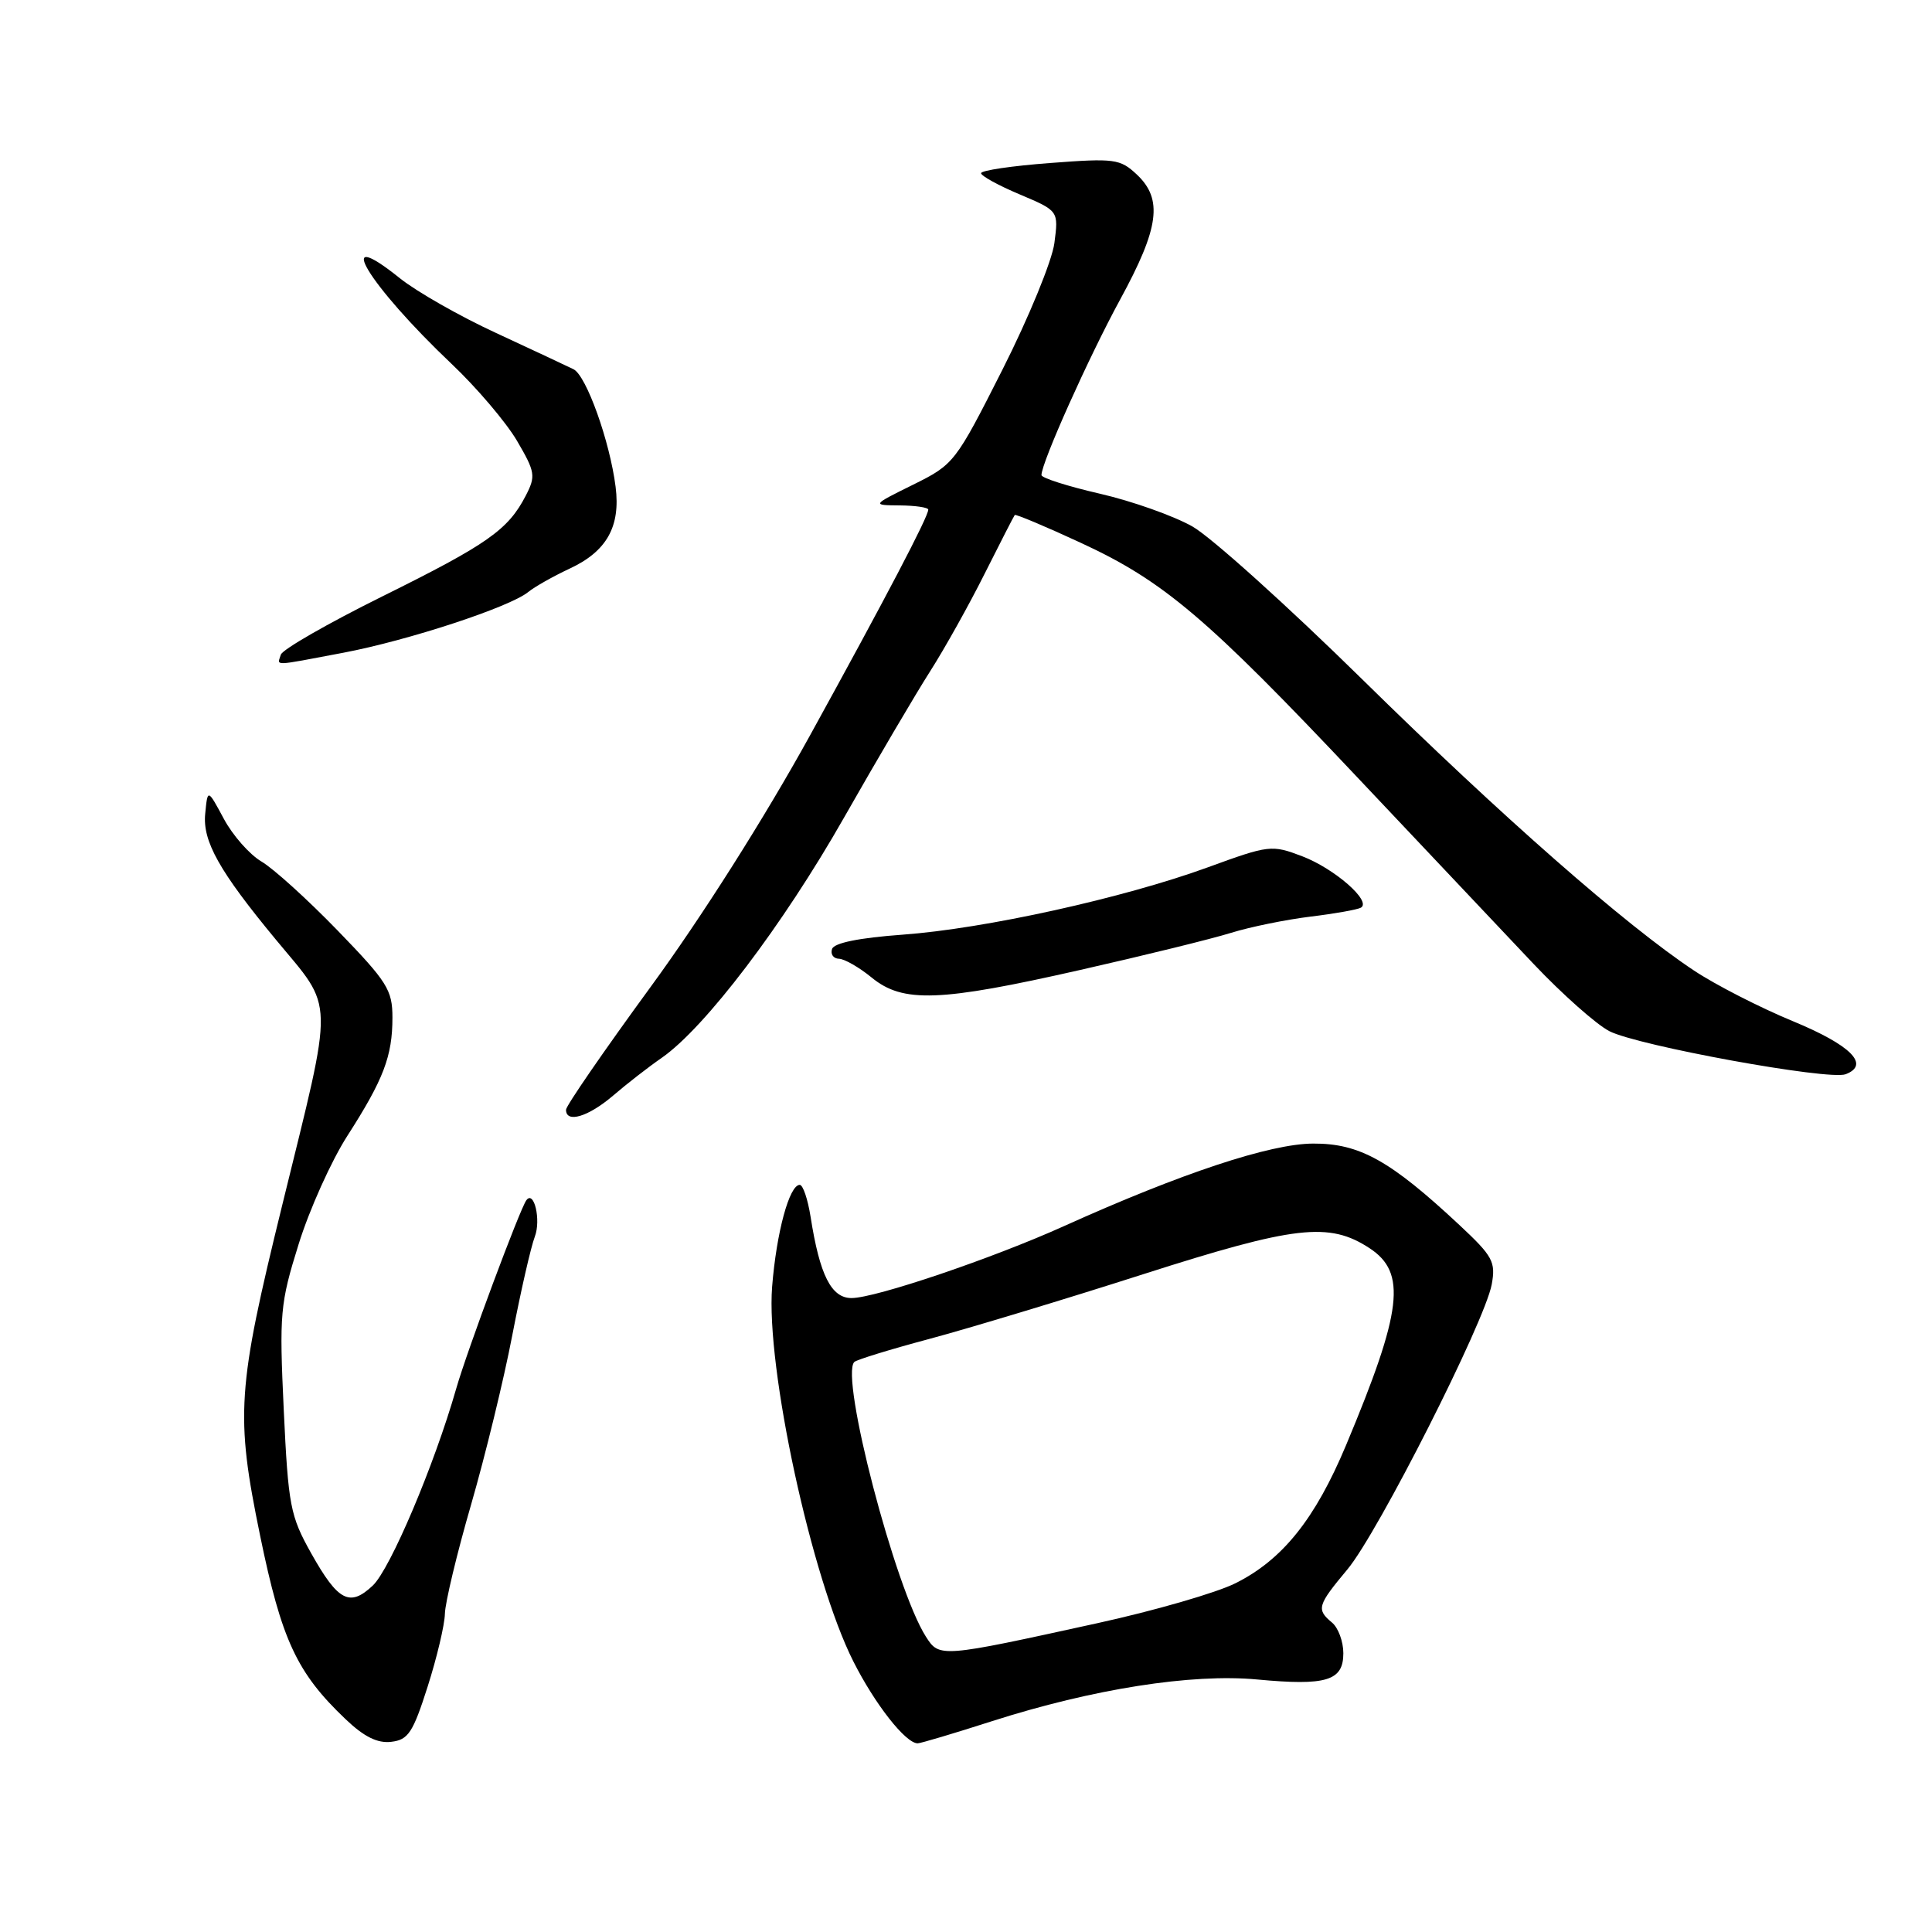 <?xml version="1.0" encoding="UTF-8" standalone="no"?>
<!DOCTYPE svg PUBLIC "-//W3C//DTD SVG 1.1//EN" "http://www.w3.org/Graphics/SVG/1.1/DTD/svg11.dtd" >
<svg xmlns="http://www.w3.org/2000/svg" xmlns:xlink="http://www.w3.org/1999/xlink" version="1.1" viewBox="0 0 256 256">
 <g >
 <path fill="currentColor"
d=" M 56.66 223.50 C 57.89 219.65 58.92 215.30 58.95 213.84 C 58.98 212.38 60.54 205.85 62.43 199.34 C 64.31 192.83 66.77 182.75 67.88 176.93 C 69.00 171.12 70.34 165.24 70.87 163.85 C 71.70 161.67 70.77 157.67 69.75 159.03 C 68.90 160.16 61.88 179.00 60.45 184.00 C 57.55 194.14 51.70 207.93 49.39 210.10 C 46.34 212.97 44.80 212.17 41.24 205.83 C 38.46 200.87 38.20 199.55 37.60 186.86 C 37.00 174.00 37.11 172.75 39.57 164.86 C 41.00 160.26 43.91 153.80 46.03 150.50 C 50.83 143.02 52.00 139.95 52.00 134.83 C 52.00 131.17 51.32 130.09 44.75 123.31 C 40.76 119.19 36.22 115.08 34.65 114.16 C 33.09 113.25 30.84 110.70 29.66 108.50 C 27.51 104.50 27.51 104.50 27.19 107.84 C 26.83 111.47 29.07 115.46 36.55 124.50 C 44.38 133.96 44.32 131.48 37.40 159.67 C 31.40 184.10 31.18 187.47 34.47 203.50 C 37.31 217.31 39.33 221.66 45.79 227.80 C 48.23 230.13 50.02 231.02 51.84 230.80 C 54.09 230.54 54.72 229.59 56.66 223.50 Z  M 131.46 228.06 C 144.80 223.79 157.91 221.73 166.58 222.54 C 175.77 223.40 178.00 222.72 178.00 219.06 C 178.00 217.51 177.32 215.68 176.50 215.00 C 174.40 213.25 174.55 212.73 178.55 207.94 C 182.60 203.09 196.73 175.18 197.66 170.20 C 198.21 167.20 197.81 166.46 193.39 162.33 C 184.21 153.76 180.14 151.50 174.00 151.53 C 168.30 151.55 156.52 155.46 141.00 162.46 C 131.47 166.76 116.00 172.00 112.83 172.00 C 110.15 172.00 108.62 168.97 107.41 161.25 C 107.04 158.91 106.40 157.00 105.97 157.00 C 104.59 157.00 102.88 163.32 102.31 170.50 C 101.47 181.16 107.54 209.19 113.07 220.14 C 115.94 225.83 120.00 231.00 121.60 231.00 C 121.98 231.00 126.42 229.68 131.46 228.06 Z  M 81.22 145.19 C 83.02 143.64 85.93 141.38 87.68 140.17 C 93.41 136.19 103.71 122.63 111.82 108.37 C 116.20 100.67 121.35 91.92 123.26 88.93 C 125.17 85.94 128.42 80.12 130.48 76.00 C 132.55 71.88 134.34 68.38 134.46 68.24 C 134.58 68.10 138.52 69.75 143.20 71.92 C 154.18 76.99 159.91 81.85 179.93 103.08 C 188.97 112.66 199.45 123.76 203.23 127.75 C 207.00 131.73 211.51 135.73 213.24 136.63 C 216.98 138.56 242.35 143.19 244.56 142.34 C 247.84 141.08 245.26 138.49 237.56 135.31 C 233.20 133.51 227.30 130.49 224.46 128.60 C 215.36 122.56 199.01 108.21 180.50 90.01 C 170.60 80.28 160.47 71.16 158.00 69.76 C 155.53 68.36 150.01 66.40 145.75 65.42 C 141.49 64.44 138.00 63.33 138.00 62.95 C 138.00 61.30 144.26 47.33 148.43 39.68 C 153.61 30.18 154.11 26.40 150.64 23.13 C 148.42 21.05 147.70 20.95 139.14 21.60 C 134.11 21.98 130.00 22.58 130.00 22.95 C 130.00 23.31 132.31 24.58 135.14 25.77 C 140.27 27.94 140.27 27.94 139.71 32.22 C 139.40 34.57 136.30 42.12 132.82 49.00 C 126.60 61.30 126.41 61.54 121.00 64.22 C 115.50 66.94 115.50 66.94 119.25 66.97 C 121.31 66.99 123.00 67.24 123.00 67.53 C 123.00 68.47 117.44 79.09 107.30 97.50 C 101.30 108.38 92.96 121.55 86.19 130.80 C 80.04 139.22 75.00 146.53 75.00 147.05 C 75.00 148.87 77.95 147.98 81.22 145.19 Z  M 143.15 128.52 C 151.59 126.61 160.58 124.40 163.11 123.61 C 165.65 122.82 170.38 121.86 173.61 121.46 C 176.85 121.07 179.87 120.53 180.33 120.27 C 181.78 119.42 176.84 115.10 172.55 113.46 C 168.50 111.92 168.17 111.96 160.06 114.92 C 148.87 119.00 130.50 123.06 119.58 123.85 C 113.83 124.27 110.51 124.94 110.25 125.75 C 110.02 126.44 110.43 127.02 111.17 127.04 C 111.90 127.06 113.85 128.18 115.50 129.53 C 119.64 132.93 124.51 132.75 143.15 128.52 Z  M 45.50 86.49 C 54.10 84.86 67.56 80.44 70.00 78.44 C 70.83 77.76 73.29 76.37 75.47 75.35 C 80.40 73.06 82.24 69.77 81.57 64.50 C 80.81 58.49 77.70 49.79 76.00 48.93 C 75.17 48.52 70.56 46.36 65.75 44.13 C 60.93 41.91 55.20 38.64 53.00 36.88 C 43.82 29.50 48.80 37.75 59.84 48.22 C 63.16 51.36 67.05 55.94 68.50 58.40 C 70.93 62.55 71.01 63.08 69.66 65.69 C 67.32 70.21 64.60 72.12 50.71 79.00 C 43.49 82.58 37.41 86.06 37.21 86.75 C 36.75 88.27 35.92 88.30 45.50 86.49 Z  M 122.69 216.87 C 118.60 210.47 111.28 182.39 113.20 180.47 C 113.50 180.17 117.96 178.80 123.12 177.42 C 128.28 176.04 141.03 172.19 151.45 168.85 C 171.61 162.40 176.11 161.88 181.47 165.39 C 186.42 168.63 185.83 173.66 178.37 191.47 C 174.27 201.27 169.94 206.68 163.70 209.79 C 161.19 211.05 152.92 213.44 145.32 215.10 C 124.60 219.65 124.47 219.66 122.69 216.87 Z "/>
</g>
</svg>